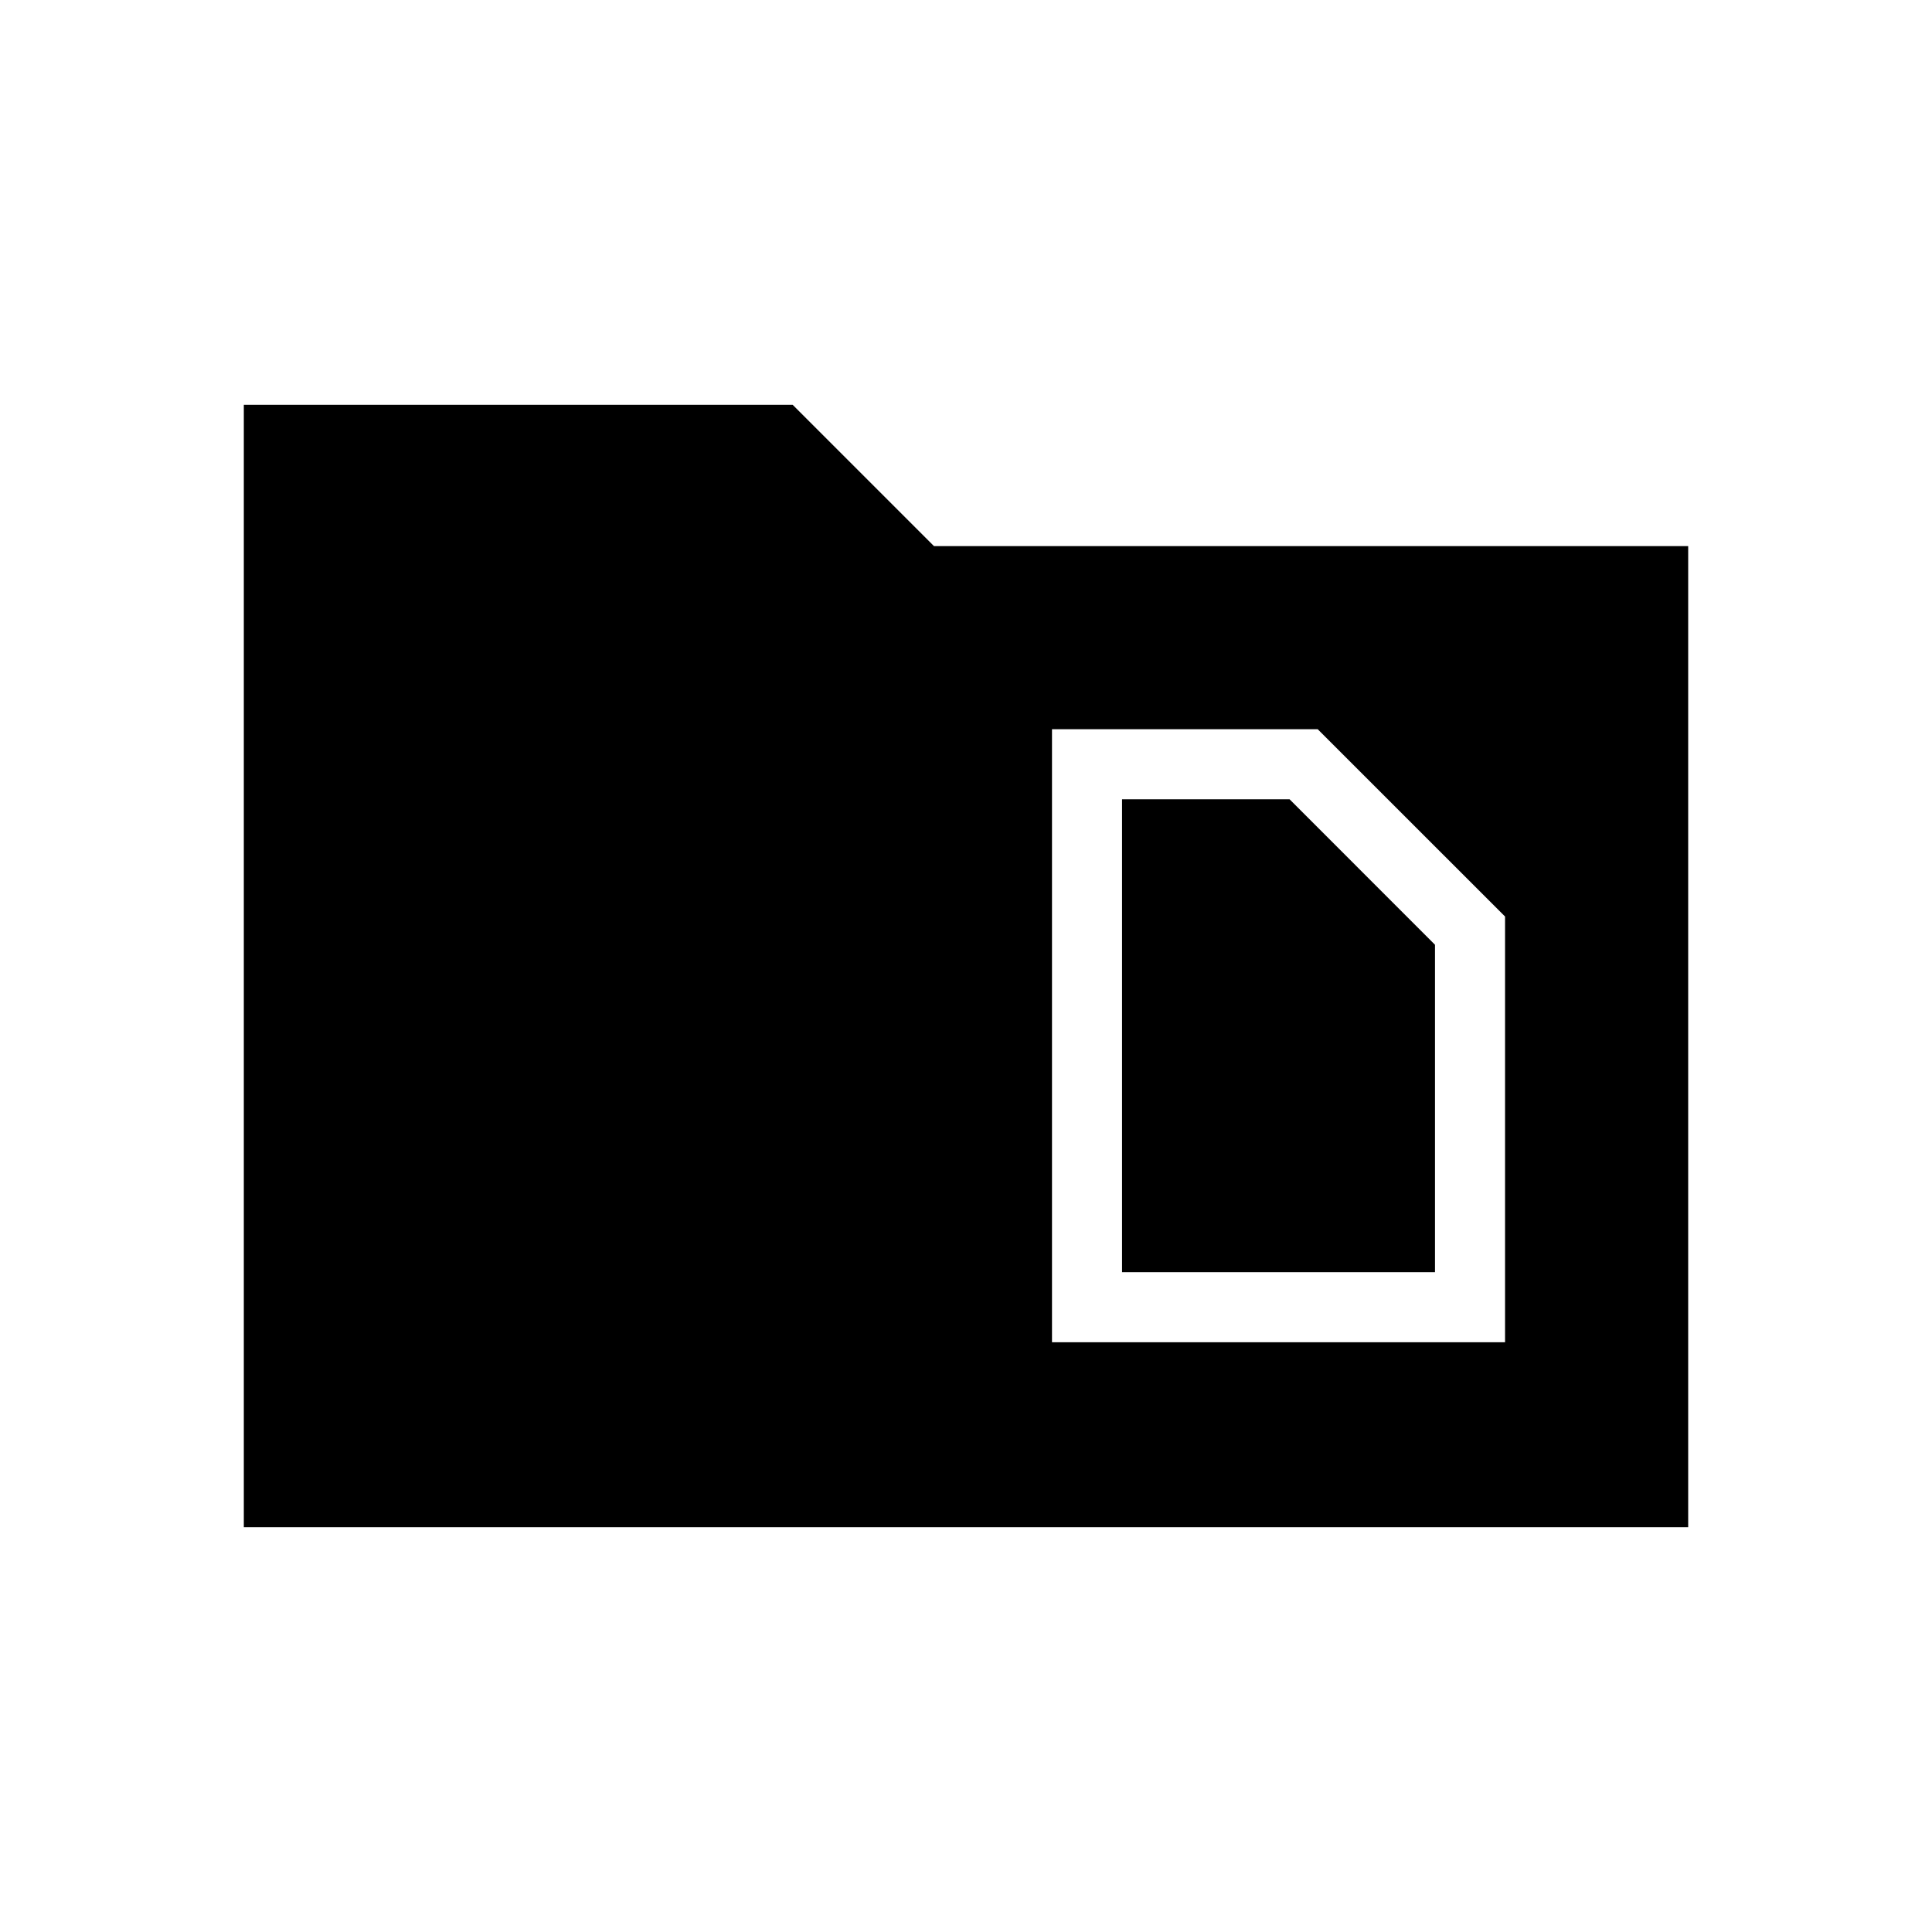 <svg xmlns="http://www.w3.org/2000/svg" height="48" viewBox="0 -960 960 960" width="48"><path d="M121.15-201.15v-557.7h272.73l70.2 70.2h374.77v487.5h-717.7Zm436.39-126.7v-235h83.23l72.27 72.3v162.7h-155.5Zm-34.81 34.81h225.12v-211.54l-93.08-93.07H522.73v304.61Z"/></svg>